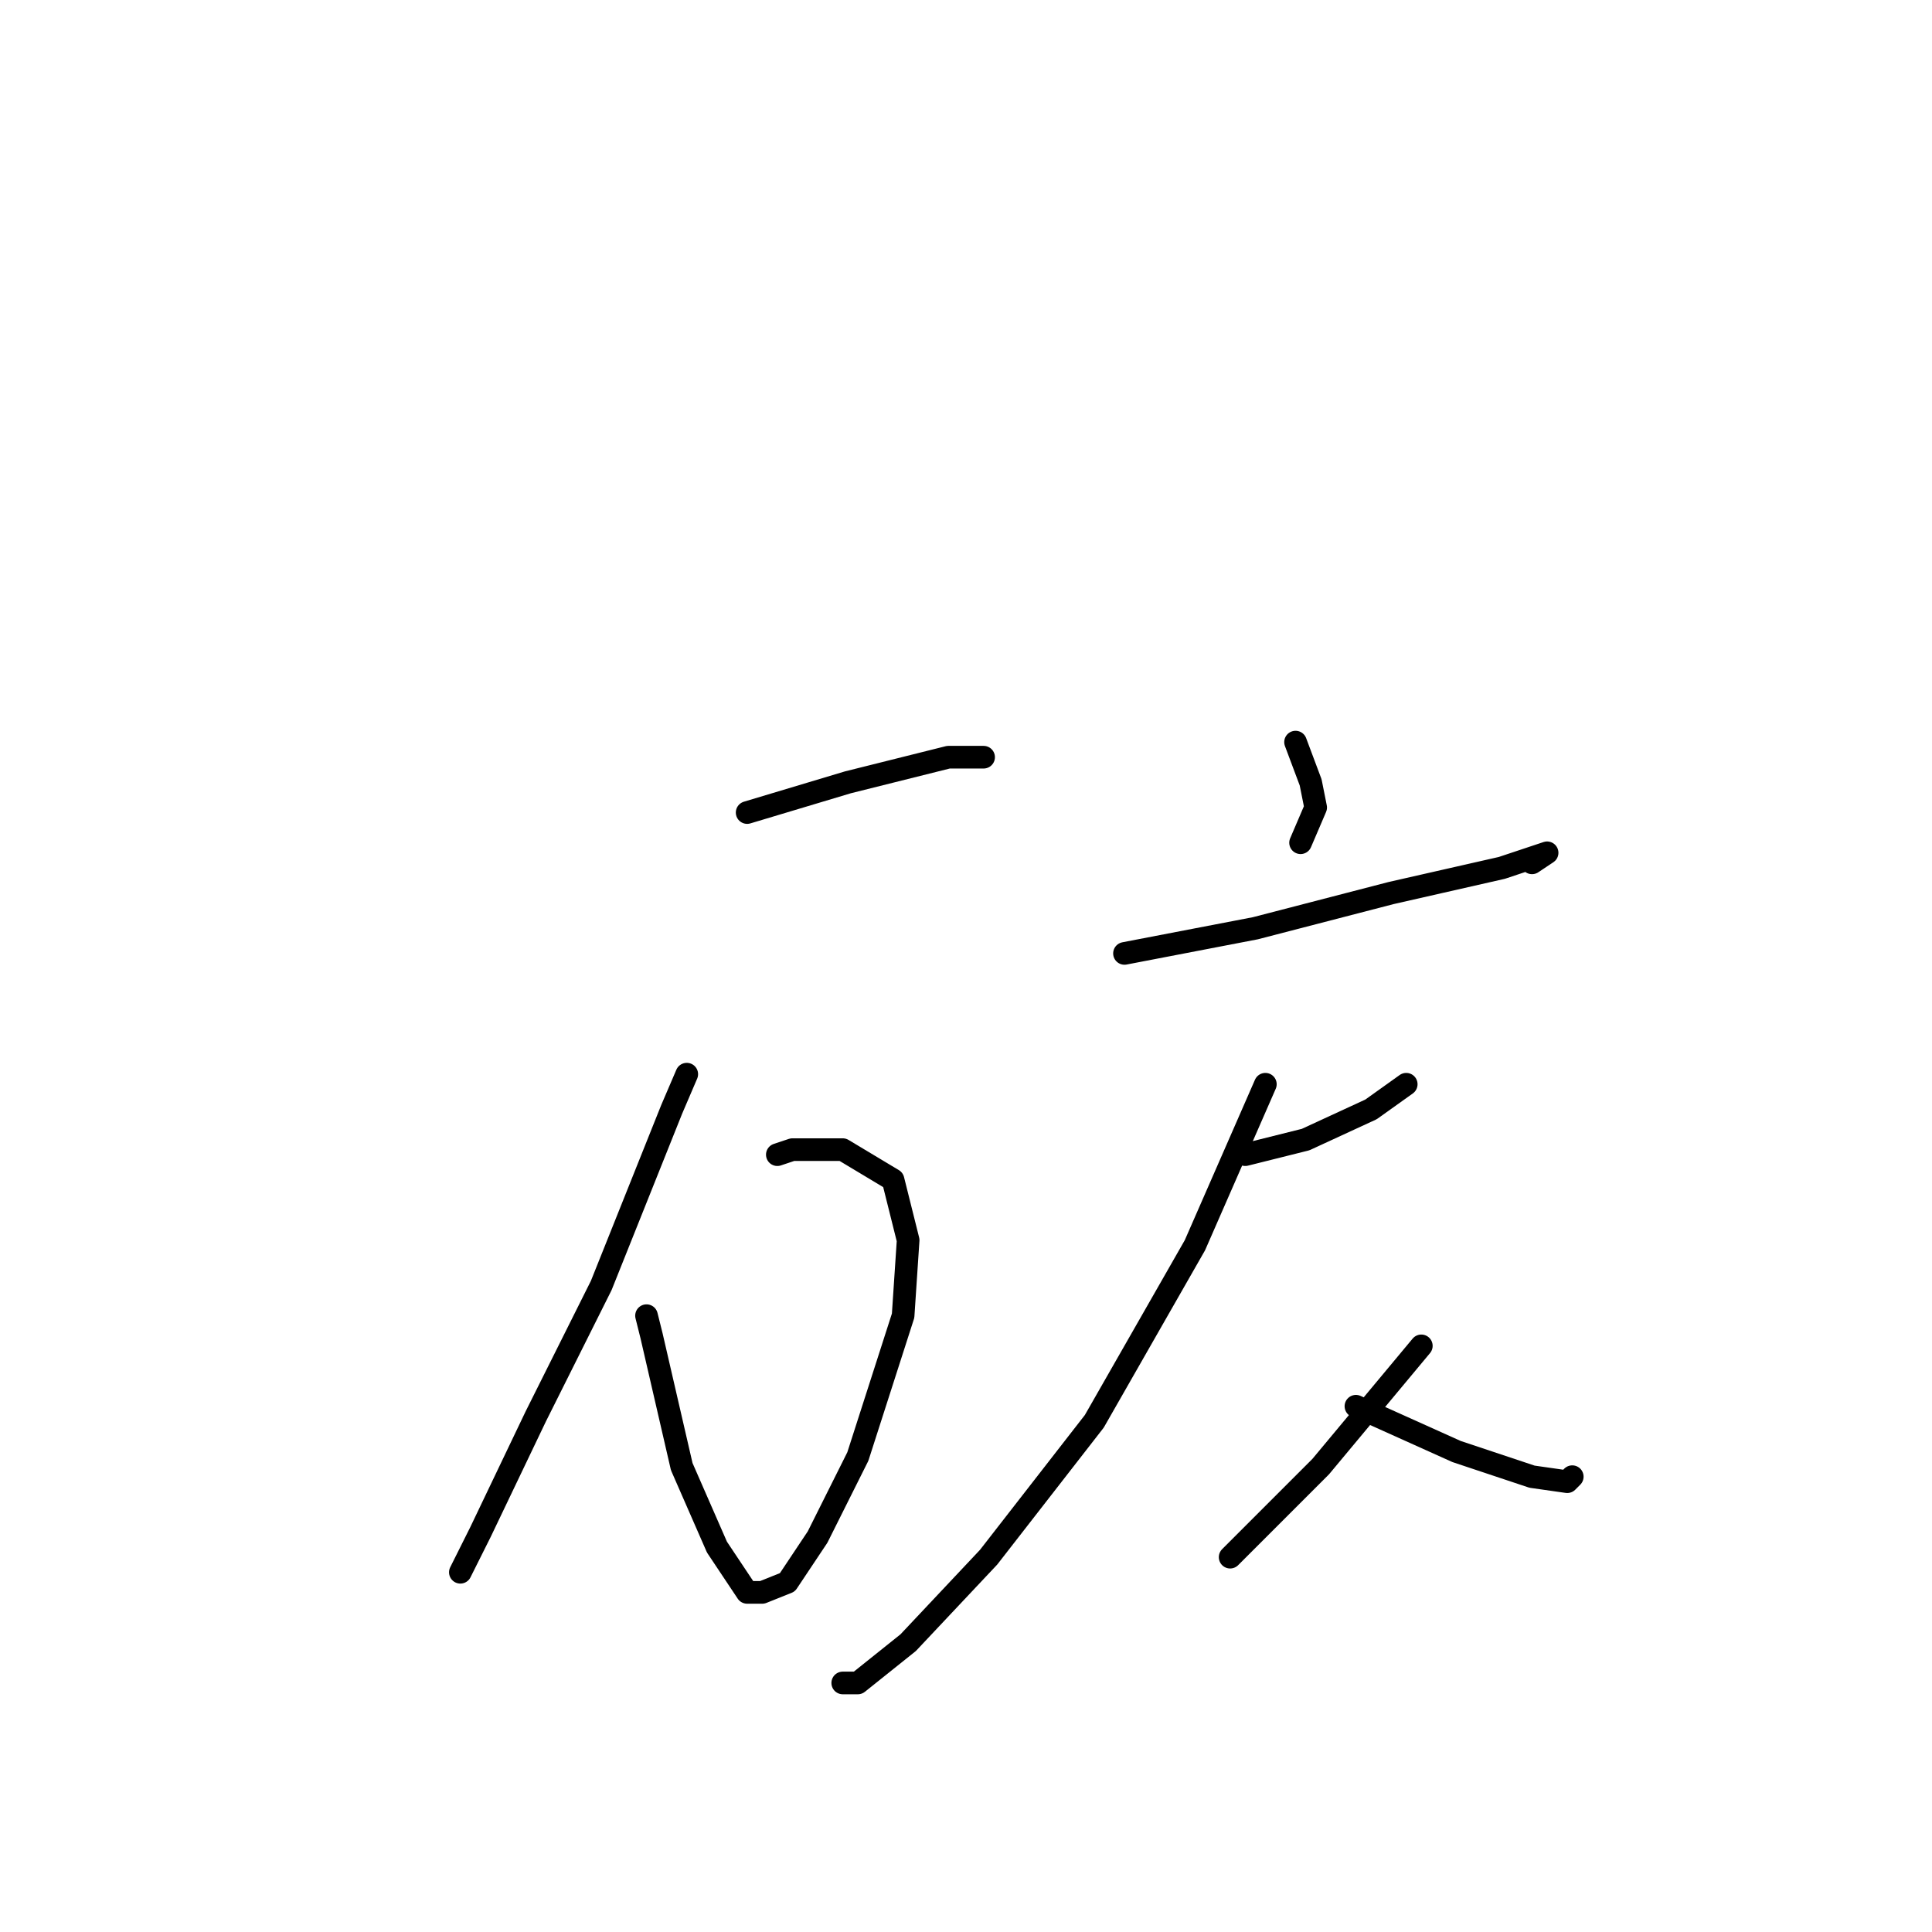 <?xml version="1.0" standalone="no"?>
    <svg width="256" height="256" xmlns="http://www.w3.org/2000/svg" version="1.1">
    <polyline stroke="black" stroke-width="3" stroke-linecap="round" fill="transparent" stroke-linejoin="round" points="99 107.667 112.333 103.667 125.667 100.333 130.333 100.333 130.333 100.333 " />
        <polyline stroke="black" stroke-width="3" stroke-linecap="round" fill="transparent" stroke-linejoin="round" points="91 142.333 89 147 79.667 170.333 71 187.667 63.667 203 61 208.333 61 208.333 " />
        <polyline stroke="black" stroke-width="3" stroke-linecap="round" fill="transparent" stroke-linejoin="round" points="103 153 105 152.333 111.667 152.333 118.333 156.333 120.333 164.333 119.667 174.333 113.667 193 108.333 203.667 104.333 209.667 101 211 99 211 95 205 90.333 194.333 86.333 177 85.667 174.333 85.667 174.333 " />
        <polyline stroke="black" stroke-width="3" stroke-linecap="round" fill="transparent" stroke-linejoin="round" points="171.667 98.333 173.667 103.667 174.333 107 172.333 111.667 172.333 111.667 " />
        <polyline stroke="black" stroke-width="3" stroke-linecap="round" fill="transparent" stroke-linejoin="round" points="149 126.333 166.333 123 184.333 118.333 199 115 205 113 205 113 203 114.333 203 114.333 " />
        <polyline stroke="black" stroke-width="3" stroke-linecap="round" fill="transparent" stroke-linejoin="round" points="165 153 173 151 181.667 147 186.333 143.667 186.333 143.667 " />
        <polyline stroke="black" stroke-width="3" stroke-linecap="round" fill="transparent" stroke-linejoin="round" points="167.667 143.667 158.333 165 145 188.333 131 206.333 120.333 217.667 113.667 223 111.667 223 111.667 223 " />
        <polyline stroke="black" stroke-width="3" stroke-linecap="round" fill="transparent" stroke-linejoin="round" points="179.667 186.333 193 192.333 203 195.667 207.667 196.333 208.333 195.667 208.333 195.667 " />
        <polyline stroke="black" stroke-width="3" stroke-linecap="round" fill="transparent" stroke-linejoin="round" points="188.333 178.333 175 194.333 163 206.333 163 206.333 " />
        </svg>